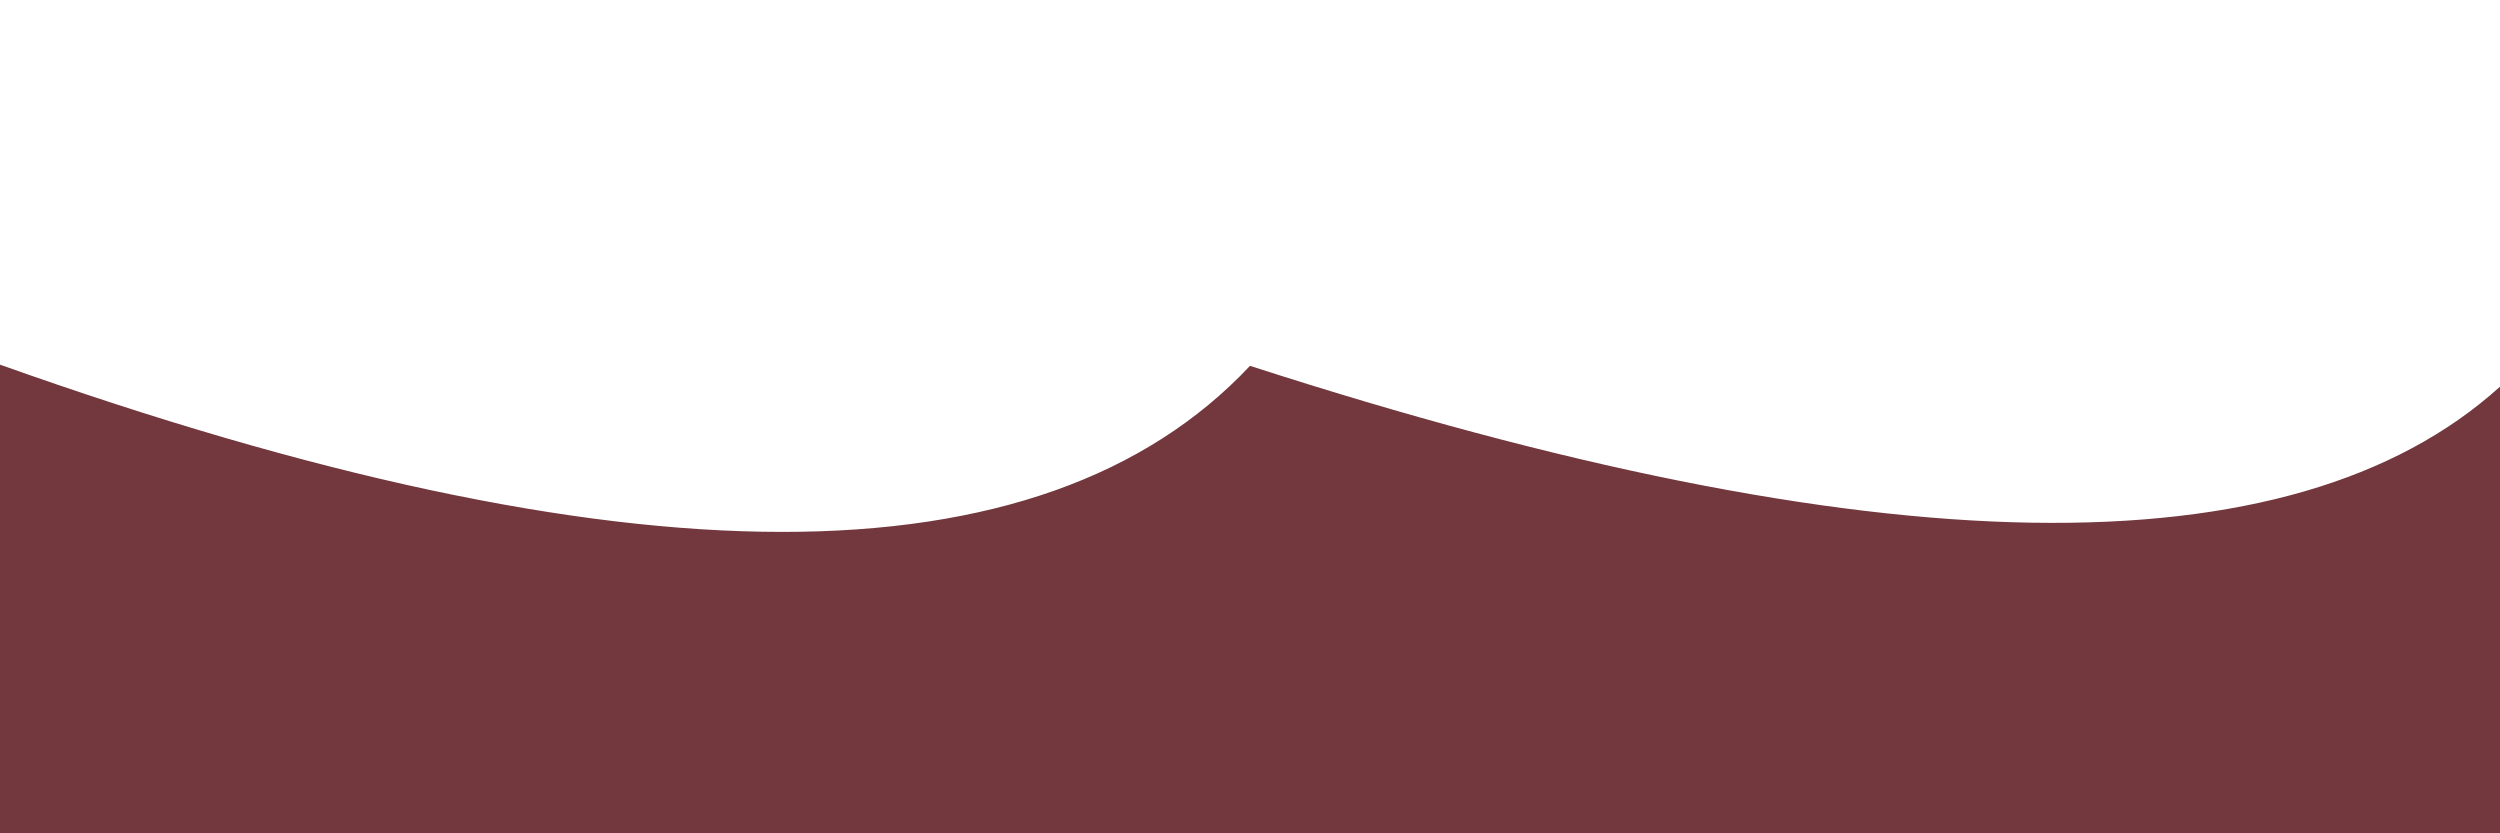 <svg xmlns="http://www.w3.org/2000/svg" version="1.1" xmlns:xlink="http://www.w3.org/1999/xlink" xmlns:svgjs="http://svgjs.dev/svgjs" viewBox="0 0 2400 800" opacity="1"><defs><linearGradient x1="50%" y1="0%" x2="50%" y2="100%" id="sssurf-grad"><stop stop-color="hsla(27, 10%, 18%, 1.00)" stop-opacity="1" offset="0%"></stop><stop stop-color="hsla(355, 34%, 33%, 1.00)" stop-opacity="1" offset="100%"></stop></linearGradient></defs><g fill="#72383d" transform="matrix(1,0,0,1,0,14.933)"><path d="M 0 300.135 Q 900 620.697 1200 301.266 Q 2100 592.433 2400 321.264 L 2400 800 L 0 800 L 0 350.509 Z" transform="matrix(1,0,0,1,0,35)" opacity="NaN"></path></g></svg>